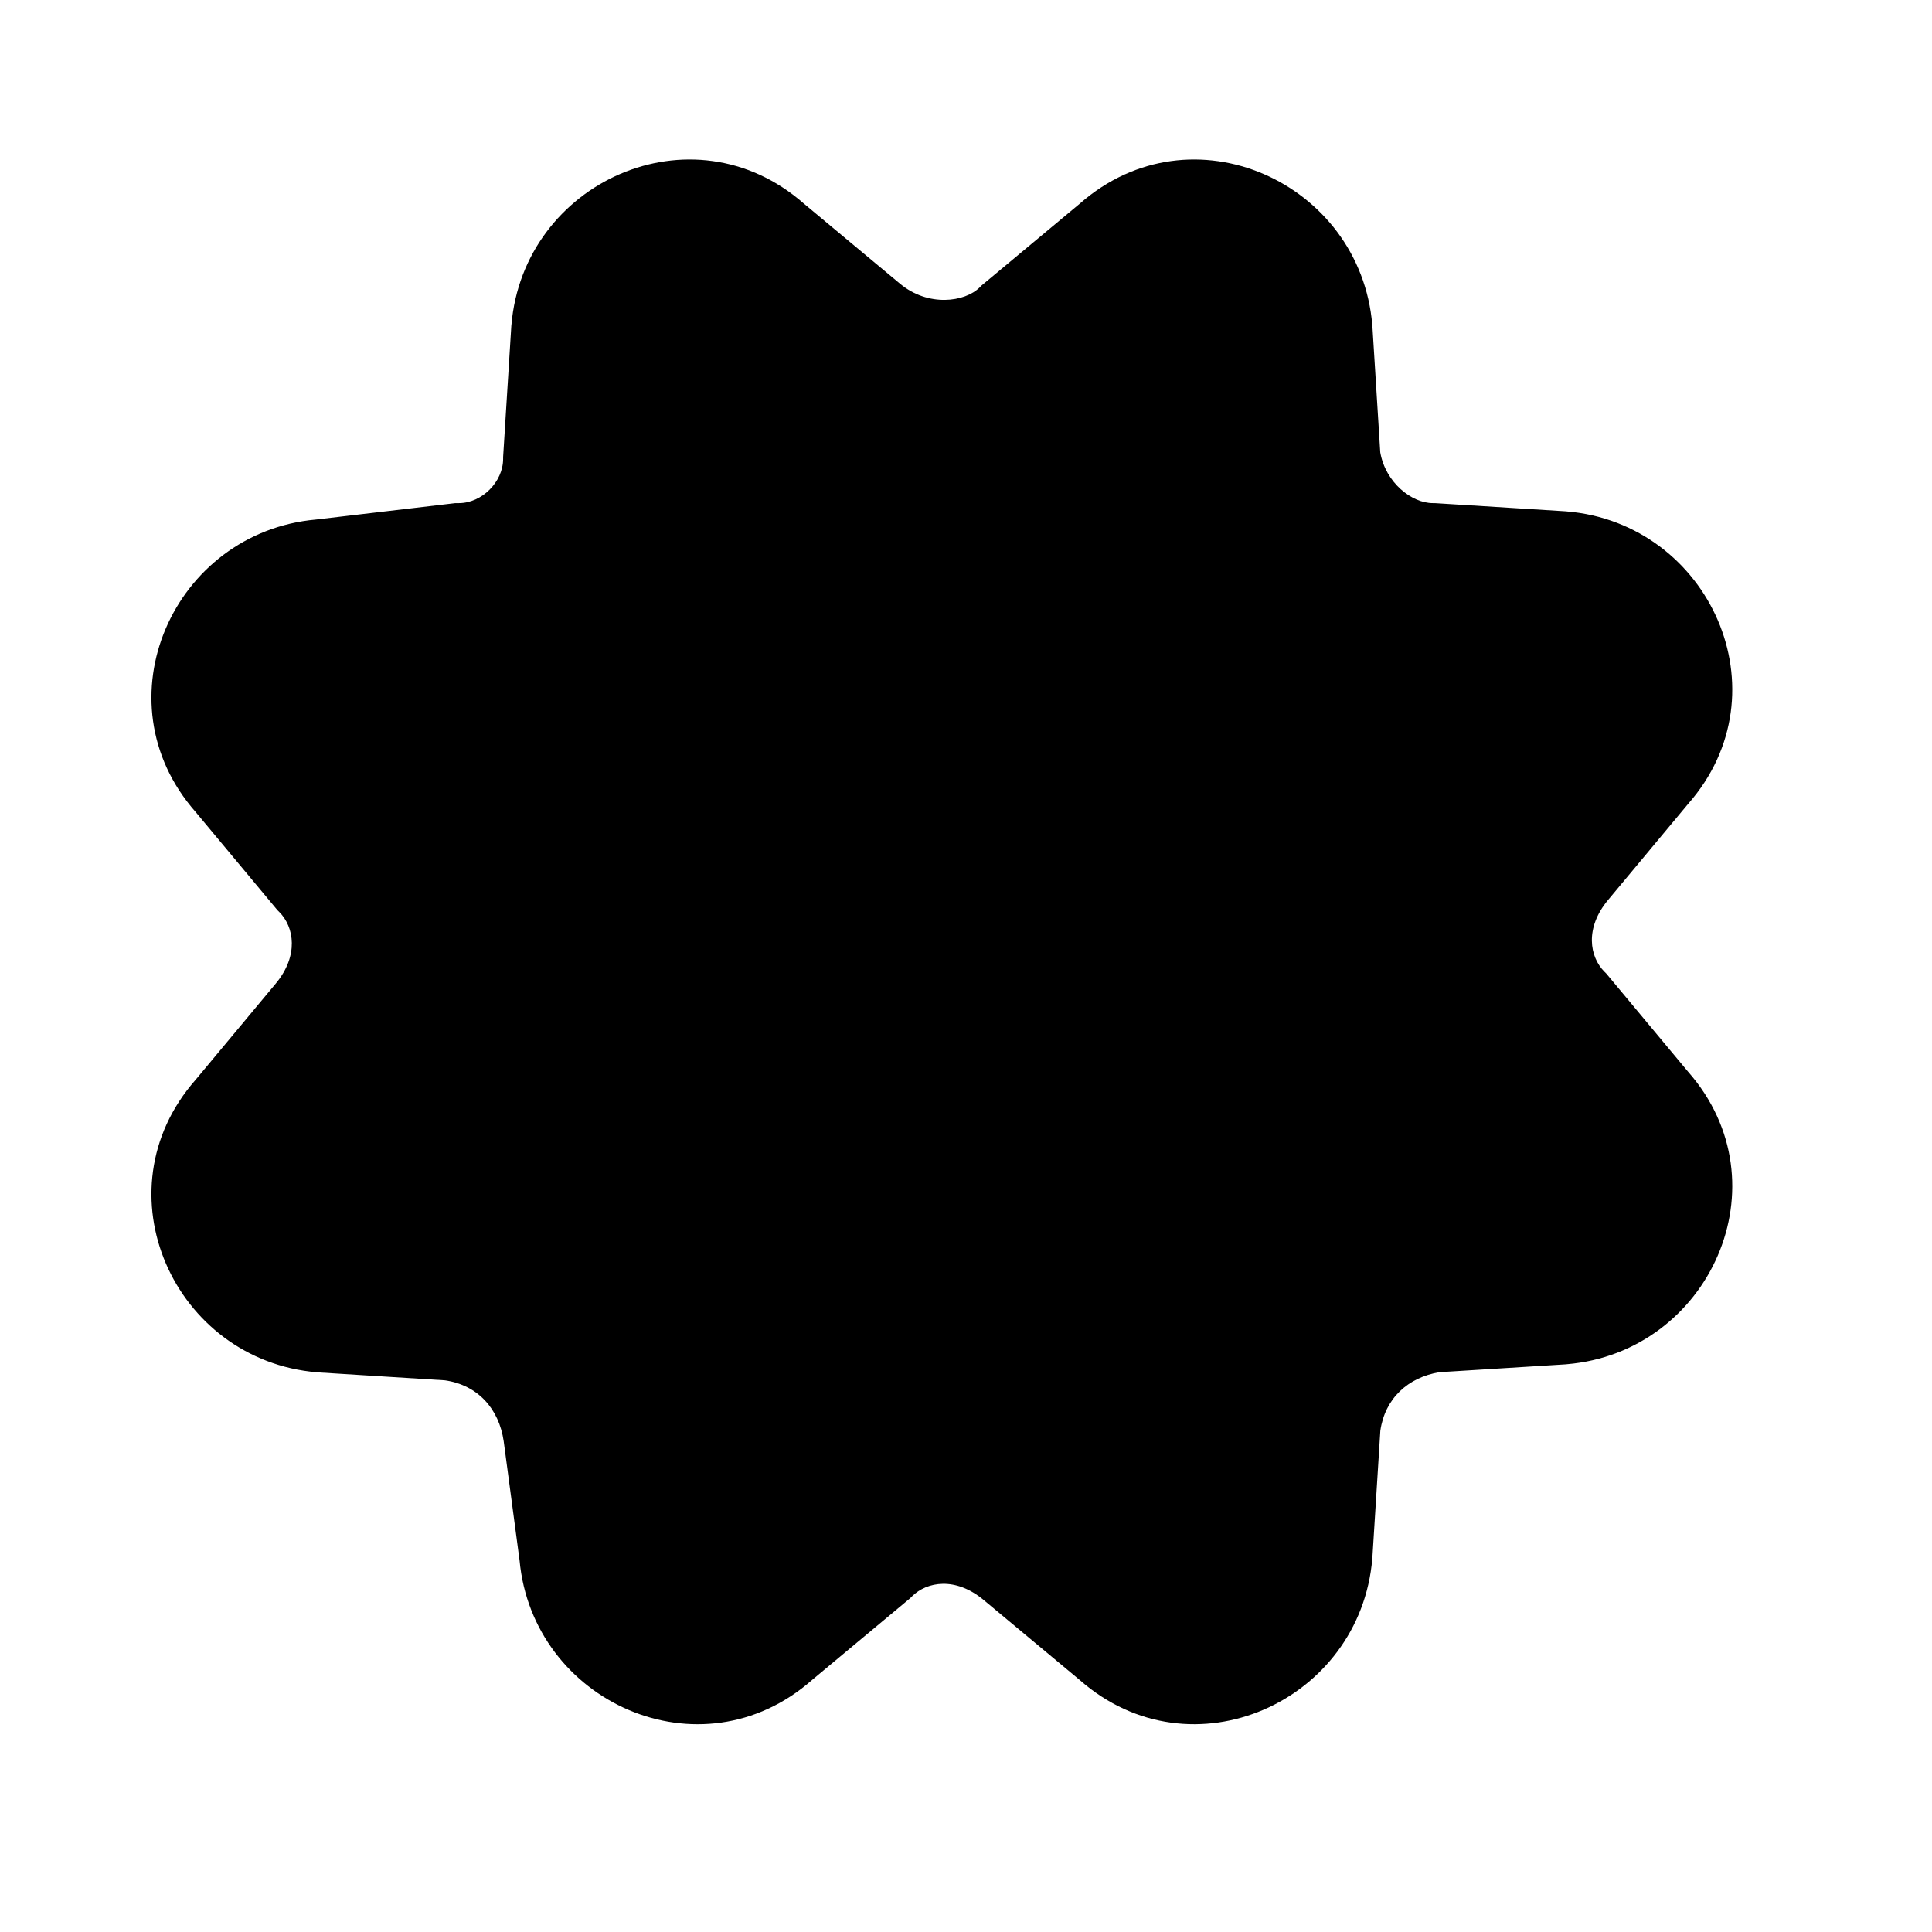 <svg width="24" height="24" viewBox="0 0 24 24" fill="none" xmlns="http://www.w3.org/2000/svg">
<path d="M12.7 4.1L13.9 3.1C14.8 2.3 16.2 2.9 16.3 4.1L16.4 5.7C16.5 6.4 17.1 7 17.8 7L19.4 7.1C20.6 7.2 21.2 8.6 20.4 9.5L19.4 10.7C18.9 11.3 18.9 12.1 19.4 12.6L20.4 13.8C21.2 14.7 20.6 16.1 19.4 16.2L17.8 16.3C17.1 16.4 16.5 16.9 16.4 17.7L16.3 19.3C16.2 20.5 14.8 21.1 13.9 20.3L12.7 19.3C12.1 18.8 11.3 18.8 10.8 19.3L9.6 20.3C8.7 21.1 7.3 20.5 7.2 19.3L7 17.8C6.9 17.1 6.4 16.5 5.6 16.4L4 16.3C2.8 16.2 2.2 14.8 3 13.9L4 12.7C4.5 12.1 4.5 11.3 4 10.8L3 9.6C2.2 8.7 2.8 7.3 4 7.2L5.7 7C6.4 7 7 6.4 7 5.7L7.1 4.1C7.2 2.9 8.6 2.3 9.5 3.1L10.7 4.1C11.3 4.6 12.2 4.6 12.7 4.1Z" fill="black"/>
<path fill-rule="evenodd" clip-rule="evenodd" d="M7.848 4.156L7.75 5.726C7.736 6.812 6.833 7.723 5.749 7.749L4.075 7.946L4.062 7.947C3.438 7.999 3.198 8.694 3.561 9.102L3.569 9.111L4.557 10.296C5.345 11.113 5.277 12.34 4.576 13.18L3.569 14.389L3.561 14.398C3.199 14.805 3.436 15.496 4.056 15.552L5.67 15.653L5.693 15.656C6.871 15.803 7.601 16.703 7.742 17.694L7.743 17.701L7.946 19.219L7.947 19.238C7.999 19.862 8.694 20.102 9.102 19.739L9.111 19.732L10.296 18.743C11.113 17.954 12.34 18.023 13.18 18.724L14.389 19.732L14.398 19.739C14.805 20.101 15.496 19.864 15.552 19.244L15.653 17.63L15.656 17.607C15.803 16.429 16.703 15.699 17.694 15.557L17.724 15.553L19.344 15.452C19.964 15.396 20.201 14.705 19.839 14.298L19.831 14.289L18.843 13.104C18.055 12.287 18.123 11.06 18.824 10.22L19.831 9.011L19.839 9.002C20.201 8.595 19.964 7.904 19.344 7.848L17.774 7.75C16.655 7.736 15.8 6.807 15.658 5.806L15.653 5.777L15.552 4.156C15.496 3.536 14.805 3.299 14.398 3.661L14.389 3.669L13.203 4.657C12.384 5.445 11.06 5.376 10.22 4.676L9.011 3.669L9.002 3.661C8.595 3.299 7.904 3.536 7.848 4.156ZM9.988 2.531C8.597 1.307 6.5 2.266 6.353 4.038L6.352 4.045L6.25 5.677V5.7C6.25 5.986 5.986 6.25 5.7 6.25H5.656L3.924 6.454C2.161 6.611 1.21 8.7 2.431 10.088L3.446 11.306L3.47 11.33C3.653 11.514 3.716 11.87 3.424 12.22L2.431 13.412C1.207 14.803 2.166 16.9 3.938 17.047L3.945 17.048L5.527 17.147C5.937 17.206 6.199 17.502 6.257 17.903L6.454 19.383C6.616 21.141 8.702 22.089 10.088 20.869L11.306 19.854L11.33 19.83C11.514 19.647 11.87 19.584 12.22 19.876L13.412 20.869C14.803 22.093 16.9 21.134 17.047 19.362L17.048 19.355L17.147 17.773C17.205 17.371 17.491 17.111 17.88 17.046L19.454 16.948L19.462 16.947C21.234 16.8 22.193 14.704 20.969 13.312L19.954 12.094L19.93 12.07C19.747 11.886 19.684 11.53 19.976 11.18L20.969 9.988C22.193 8.597 21.234 6.5 19.462 6.353L19.454 6.352L17.823 6.25H17.8C17.537 6.25 17.212 5.996 17.146 5.619L17.048 4.045L17.047 4.038C16.9 2.266 14.803 1.307 13.412 2.531L12.194 3.546L12.17 3.57C11.986 3.753 11.53 3.816 11.18 3.524L9.988 2.531Z" fill="black"/>
</svg>
